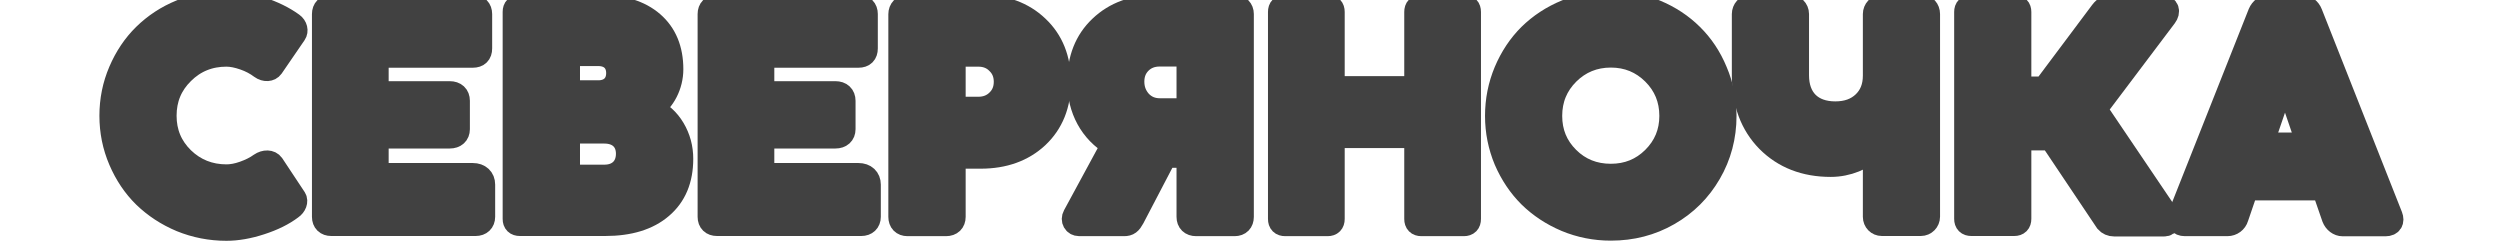          <svg width="100" height="10" viewBox="0 0 101 11">
            <path
              d="M6.953 7.219C6.747 7.37 6.502 7.488 6.225 7.587C5.947 7.686 5.695 7.732 5.463 7.732C4.716 7.732 4.074 7.475 3.551 6.968C3.028 6.455 2.77 5.83 2.77 5.093C2.77 4.349 3.028 3.724 3.551 3.21C4.074 2.69 4.716 2.433 5.463 2.433C5.695 2.433 5.953 2.486 6.238 2.585C6.522 2.684 6.767 2.815 6.986 2.98C7.171 3.111 7.383 3.092 7.482 2.953L8.488 1.486C8.574 1.361 8.534 1.163 8.375 1.051C7.985 0.768 7.515 0.538 6.966 0.36C6.416 0.176 5.913 0.084 5.463 0.084C4.762 0.084 4.093 0.215 3.465 0.479C2.836 0.735 2.3 1.091 1.843 1.538C1.393 1.979 1.036 2.512 0.771 3.131C0.506 3.75 0.374 4.401 0.374 5.093C0.374 5.784 0.506 6.435 0.771 7.054C1.036 7.673 1.393 8.206 1.843 8.647C2.3 9.088 2.836 9.443 3.465 9.707C4.093 9.963 4.762 10.095 5.463 10.095C5.927 10.095 6.43 10.009 6.972 9.832C7.522 9.654 7.972 9.43 8.329 9.16C8.495 9.048 8.567 8.851 8.488 8.726L7.502 7.238C7.396 7.087 7.158 7.08 6.953 7.219Z"
              fill="#414141"
              stroke="#414141"
              strokeWidth=".5"
            />
            <path
              d="M9.726 9.542C9.726 9.759 9.858 9.884 10.076 9.884H16.43C16.648 9.884 16.787 9.753 16.787 9.542V8.12C16.787 7.85 16.602 7.673 16.304 7.673H12.101V6.034H15.291C15.53 6.034 15.675 5.902 15.675 5.685V4.434C15.675 4.204 15.53 4.072 15.291 4.072H12.101V2.48H16.304C16.536 2.48 16.655 2.361 16.655 2.131V0.617C16.655 0.4 16.522 0.268 16.304 0.268H10.076C9.858 0.268 9.726 0.4 9.726 0.617V9.542Z"
              fill="#414141"
              stroke="#414141"
              strokeWidth=".5"
            />
            <path
              d="M24.173 4.79C24.722 4.428 25.067 3.75 25.067 3.046C25.067 2.17 24.782 1.486 24.219 0.999C23.657 0.512 22.869 0.268 21.85 0.268H18.375C18.203 0.268 18.117 0.354 18.117 0.518V9.634C18.117 9.799 18.203 9.884 18.375 9.884H22.128C23.194 9.884 24.021 9.628 24.61 9.121C25.206 8.614 25.503 7.903 25.503 6.988C25.503 6.508 25.384 6.067 25.146 5.665C24.908 5.264 24.583 4.974 24.173 4.79ZM21.824 2.407C22.346 2.407 22.671 2.716 22.671 3.217C22.671 3.717 22.346 4.033 21.824 4.033H20.52V2.407H21.824ZM20.52 7.745V5.817H22.095C22.71 5.817 23.101 6.179 23.101 6.764C23.101 7.363 22.71 7.745 22.095 7.745H20.52Z"
              fill="#414141"
              stroke="#414141"
              strokeWidth=".5"
            />
            <path
              d="M26.695 9.542C26.695 9.759 26.827 9.884 27.045 9.884H33.399C33.617 9.884 33.756 9.753 33.756 9.542V8.12C33.756 7.85 33.571 7.673 33.273 7.673H29.07V6.034H32.261C32.499 6.034 32.644 5.902 32.644 5.685V4.434C32.644 4.204 32.499 4.072 32.261 4.072H29.07V2.48H33.273C33.505 2.48 33.624 2.361 33.624 2.131V0.617C33.624 0.4 33.492 0.268 33.273 0.268H27.045C26.827 0.268 26.695 0.4 26.695 0.617V9.542Z"
              fill="#414141"
              stroke="#414141"
              strokeWidth=".5"
            />
            <path
              d="M37.145 0.268H36.284H35.431C35.225 0.268 35.087 0.419 35.087 0.623V9.542C35.087 9.759 35.212 9.891 35.431 9.891H37.125C37.356 9.891 37.489 9.759 37.489 9.542V6.922H38.647C39.679 6.922 40.513 6.62 41.155 6.021C41.797 5.415 42.122 4.612 42.122 3.612C42.122 2.598 41.797 1.788 41.155 1.183C40.513 0.571 39.679 0.268 38.647 0.268H37.145ZM37.489 4.757V2.433H38.548C38.885 2.433 39.17 2.545 39.388 2.769C39.613 2.986 39.726 3.263 39.726 3.598C39.726 3.934 39.613 4.211 39.388 4.428C39.17 4.645 38.885 4.757 38.548 4.757H37.489Z"
              fill="#414141"
              stroke="#414141"
              strokeWidth=".5"
            />
            <path
              d="M49.388 0.268H46.43C45.398 0.268 44.557 0.571 43.915 1.183C43.273 1.788 42.956 2.598 42.956 3.605C42.956 4.81 43.505 5.803 44.451 6.363L42.757 9.489C42.651 9.68 42.77 9.891 42.982 9.891H44.961C45.153 9.891 45.239 9.825 45.364 9.595L46.781 6.883H47.767V9.542C47.767 9.759 47.899 9.891 48.131 9.891H49.825C50.044 9.891 50.169 9.759 50.169 9.542V0.617C50.169 0.413 50.03 0.268 49.825 0.268H49.388ZM46.529 4.823C46.192 4.823 45.907 4.704 45.682 4.467C45.464 4.224 45.351 3.934 45.351 3.592C45.351 3.25 45.464 2.973 45.682 2.756C45.901 2.539 46.185 2.427 46.529 2.427H47.767V4.823H46.529Z"
              fill="#414141"
              stroke="#414141"
              strokeWidth=".5"
            />
            <path
              d="M58.038 0.268C57.873 0.268 57.787 0.354 57.787 0.525V3.849H54.167V0.525C54.167 0.354 54.081 0.268 53.915 0.268H52.049C51.877 0.268 51.791 0.354 51.791 0.525V9.634C51.791 9.805 51.877 9.891 52.049 9.891H53.915C54.081 9.891 54.167 9.805 54.167 9.634V6.014H57.787V9.634C57.787 9.805 57.873 9.891 58.038 9.891H59.911C60.077 9.891 60.163 9.805 60.163 9.634V0.525C60.163 0.354 60.077 0.268 59.911 0.268H58.038Z"
              fill="#414141"
              stroke="#414141"
              strokeWidth=".5"
            />
            <path
              d="M61.341 5.099C61.341 5.784 61.473 6.435 61.731 7.054C61.996 7.666 62.353 8.199 62.797 8.64C63.247 9.081 63.783 9.437 64.405 9.7C65.027 9.957 65.682 10.088 66.377 10.088C67.304 10.088 68.151 9.871 68.919 9.43C69.693 8.989 70.295 8.384 70.739 7.62C71.182 6.857 71.407 6.014 71.407 5.099C71.407 4.408 71.275 3.756 71.01 3.138C70.752 2.512 70.394 1.979 69.945 1.538C69.501 1.097 68.965 0.742 68.343 0.485C67.727 0.222 67.072 0.09 66.377 0.09C65.682 0.09 65.027 0.222 64.405 0.485C63.783 0.742 63.247 1.097 62.797 1.538C62.353 1.979 61.996 2.512 61.731 3.138C61.473 3.756 61.341 4.408 61.341 5.099ZM63.737 5.099C63.737 4.362 63.995 3.743 64.504 3.236C65.014 2.73 65.643 2.473 66.377 2.473C67.112 2.473 67.734 2.73 68.244 3.236C68.753 3.743 69.011 4.362 69.011 5.099C69.011 5.83 68.753 6.442 68.244 6.949C67.734 7.455 67.112 7.706 66.377 7.706C65.636 7.706 65.007 7.455 64.498 6.949C63.988 6.442 63.737 5.83 63.737 5.099Z"
              fill="#414141"
              stroke="#414141"
              strokeWidth=".5"
            />
            <path
              d="M78.303 0.261C78.118 0.261 77.966 0.426 77.966 0.617V3.329C77.966 3.822 77.807 4.217 77.496 4.513C77.185 4.81 76.775 4.961 76.252 4.961C75.213 4.961 74.597 4.349 74.597 3.315V0.617C74.597 0.413 74.438 0.261 74.227 0.261H72.526C72.347 0.261 72.201 0.426 72.201 0.617V3.322C72.201 4.52 72.559 5.481 73.273 6.205C73.988 6.922 74.915 7.284 76.053 7.284C76.794 7.284 77.489 6.988 77.966 6.534V9.542C77.966 9.733 78.111 9.884 78.303 9.884H80.017C80.209 9.884 80.362 9.726 80.362 9.535V0.617C80.362 0.413 80.223 0.261 80.037 0.261H78.303Z"
              fill="#414141"
              stroke="#414141"
              strokeWidth=".5"
            />
            <path
              d="M87.714 4.803L90.792 0.722C90.951 0.512 90.885 0.288 90.64 0.288H88.462C88.231 0.288 88.105 0.314 87.953 0.518L85.444 3.868H84.379V0.525C84.379 0.36 84.293 0.275 84.127 0.275H82.241C82.069 0.275 81.983 0.36 81.983 0.525V9.628C81.983 9.799 82.069 9.884 82.241 9.884H84.127C84.293 9.884 84.379 9.799 84.379 9.628V6.119H85.742L88.178 9.753C88.264 9.851 88.383 9.904 88.522 9.904H90.719C90.951 9.904 91.01 9.674 90.878 9.483L87.714 4.803Z"
              fill="#414141"
              stroke="#414141"
              strokeWidth=".5"
            />
            <path
              d="M97.192 0.584C97.119 0.393 96.94 0.261 96.755 0.261H95.358C95.173 0.261 94.994 0.38 94.908 0.584L91.374 9.502C91.288 9.733 91.388 9.891 91.632 9.891H93.505C93.71 9.891 93.882 9.759 93.936 9.575L94.366 8.318H97.721L98.158 9.581C98.231 9.766 98.396 9.897 98.581 9.897H100.461C100.719 9.897 100.805 9.726 100.719 9.509L97.192 0.584ZM96.04 3.414L97.039 6.33H95.041L96.04 3.414Z"
              fill="#414141"
              stroke="#414141"
              strokeWidth=".5"
            />
          </svg>
